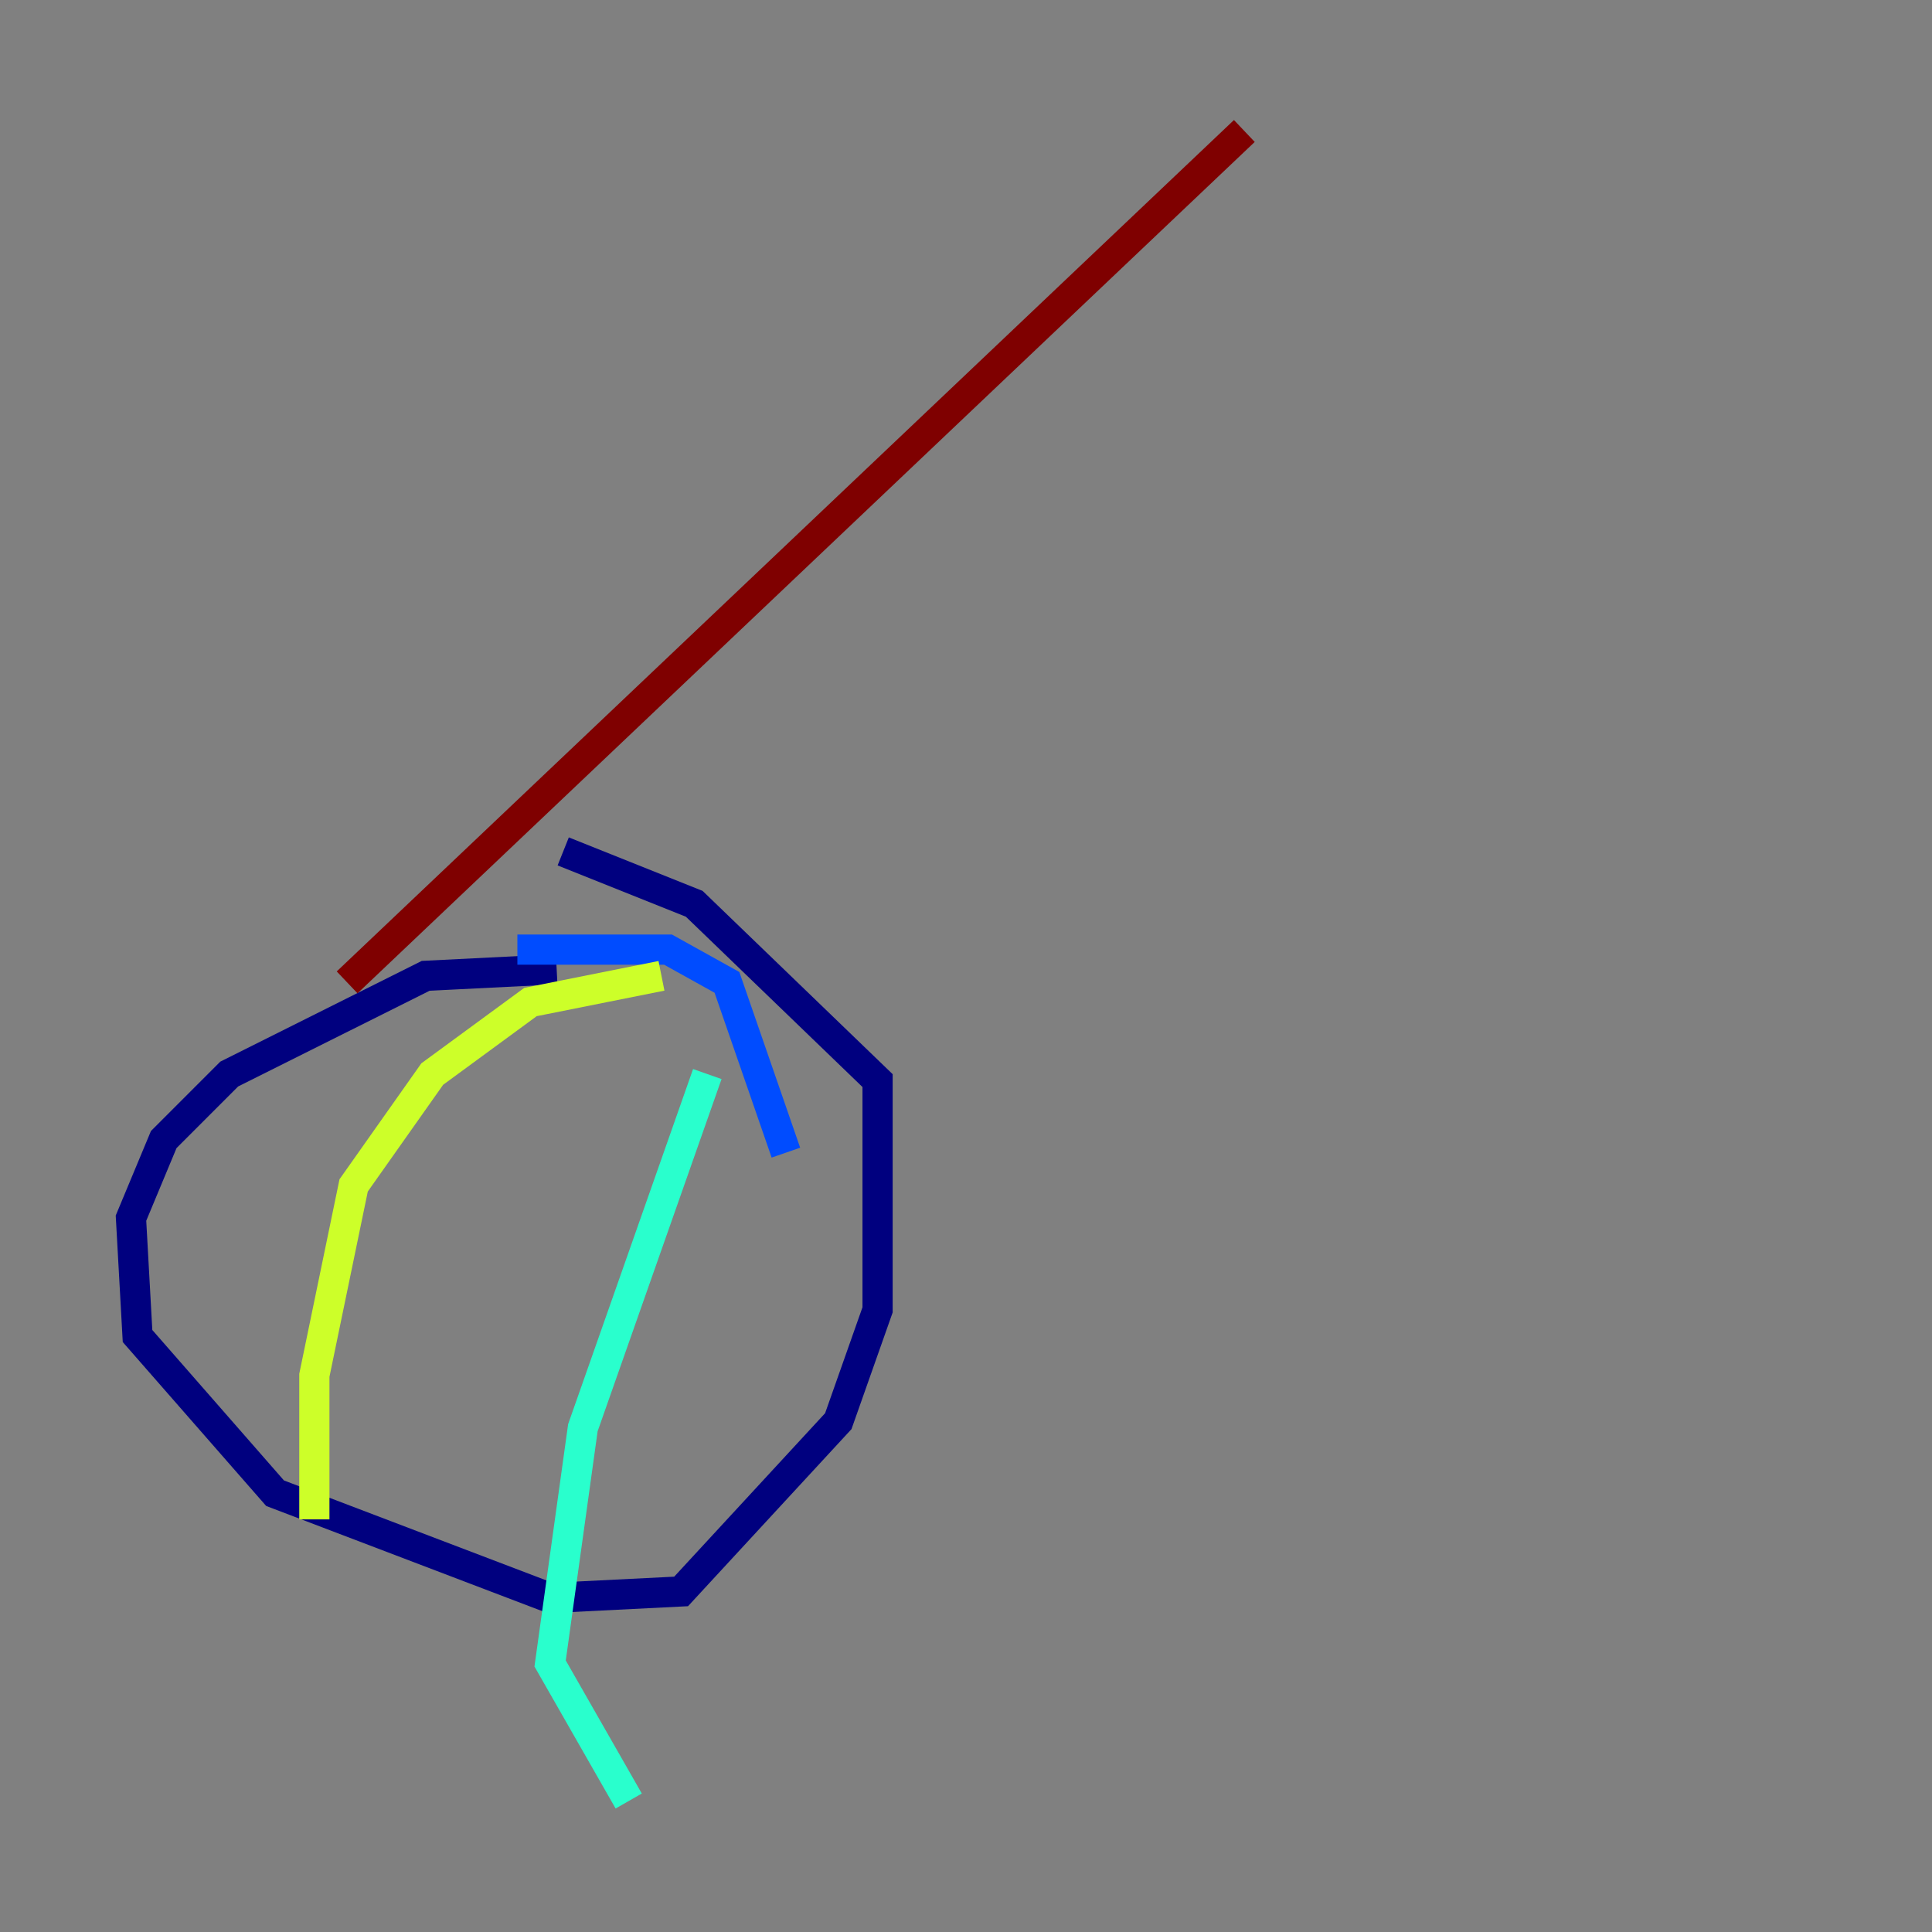 <?xml version="1.0" encoding="utf-8" ?>
<svg baseProfile="tiny" height="128" version="1.2" viewBox="0,0,128,128" width="128" xmlns="http://www.w3.org/2000/svg" xmlns:ev="http://www.w3.org/2001/xml-events" xmlns:xlink="http://www.w3.org/1999/xlink"><rect x="0" y="0" width="128" height="128" fill="#808080" stroke="none"/><defs /><polyline fill="none" points="36.881,64.217 28.203,64.651 15.186,71.159 10.848,75.498 8.678,80.705 9.112,88.515 18.224,98.929 36.447,105.871 45.125,105.437 55.539,94.156 58.142,86.78 58.142,71.593 45.993,59.878 37.315,56.407" stroke="#00007f" stroke-width="2" /><polyline fill="none" points="34.278,62.915 44.258,62.915 48.163,65.085 52.068,76.366" stroke="#004cff" stroke-width="2" /><polyline fill="none" points="46.861,71.159 38.617,94.59 36.447,110.21 41.654,119.322" stroke="#29ffcd" stroke-width="2" /><polyline fill="none" points="43.824,64.651 35.146,66.386 28.637,71.159 23.43,78.536 20.827,91.119 20.827,100.664" stroke="#cdff29" stroke-width="2" /><polyline fill="none" points="82.441,8.678 82.441,8.678" stroke="#ff6700" stroke-width="2" /><polyline fill="none" points="82.441,8.678 22.997,65.085" stroke="#7f0000" stroke-width="2" /></svg>